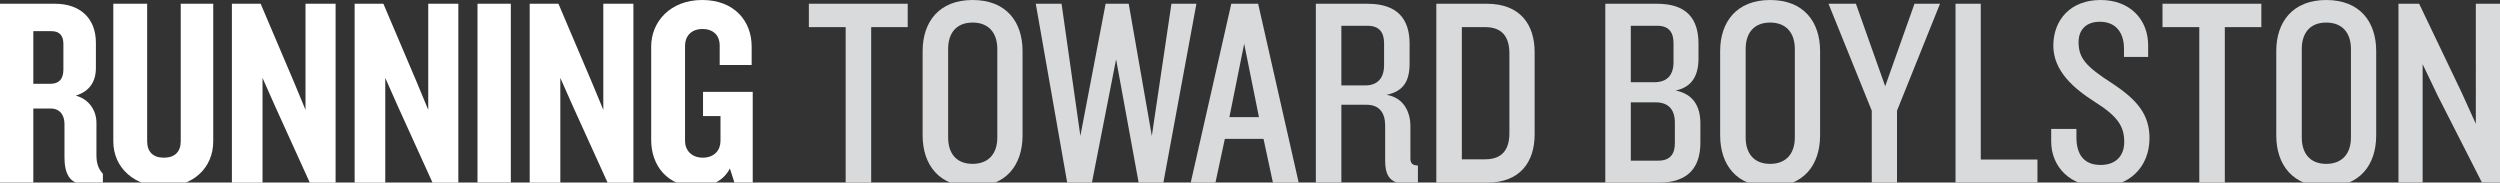 <?xml version="1.0" encoding="utf-8"?>
<!-- Generator: Adobe Illustrator 15.0.2, SVG Export Plug-In . SVG Version: 6.00 Build 0)  -->
<!DOCTYPE svg PUBLIC "-//W3C//DTD SVG 1.1//EN" "http://www.w3.org/Graphics/SVG/1.1/DTD/svg11.dtd">
<svg version="1.1" id="Layer_1" xmlns="http://www.w3.org/2000/svg" xmlns:xlink="http://www.w3.org/1999/xlink" x="0px" y="0px"
	 width="506.817px" height="37px" viewBox="0 0 506.817 37" enable-background="new 0 0 506.817 37" xml:space="preserve">
<rect x="0" y="0" width="506.817" height="37" fill="#333333" stroke="none"/>
<g>
	<path fill="#FFFFFF" d="M16.773,37.25c-2.668,0-3.703-2.178-3.703-5.337v-6.807c0-1.688-0.871-3.104-2.777-3.104h-3.54v15.031H0
		V0.762h11.164c4.956,0,8.277,2.832,8.277,7.896v5.119c0,2.723-1.252,4.738-4.084,5.609c2.832,0.762,4.193,3.159,4.193,5.5v6.644
		c0,1.688,0.49,2.832,1.307,3.703v2.015H16.773z M12.852,8.931c0-1.634-0.708-2.614-2.396-2.614H6.753v10.674h3.431
		c1.743,0,2.668-0.926,2.668-2.887V8.931z"/>
	<path fill="#FFFFFF" d="M33.209,37.849c-5.882,0-10.238-3.758-10.238-9.204V0.762h6.862v27.883c0,2.124,1.198,3.322,3.376,3.322
		c2.232,0,3.431-1.198,3.431-3.322V0.762h6.589v27.883C43.229,34.091,39.09,37.849,33.209,37.849z"/>
	<path fill="#FFFFFF" d="M62.806,37.032l-7.025-15.466l-2.56-5.772v21.239h-6.208V0.762h5.827l6.699,15.739l2.396,5.772V0.762h6.099
		v36.27H62.806z"/>
	<path fill="#FFFFFF" d="M87.688,37.032l-7.025-15.466l-2.56-5.772v21.239h-6.208V0.762h5.827l6.699,15.739l2.396,5.772V0.762h6.099
		v36.27H87.688z"/>
	<path fill="#FFFFFF" d="M96.804,37.032V0.762h6.753v36.27H96.804z"/>
	<path fill="#FFFFFF" d="M123.178,37.032l-7.025-15.466l-2.56-5.772v21.239h-6.208V0.762h5.827l6.699,15.739l2.396,5.772V0.762
		h6.099v36.27H123.178z"/>
	<path fill="#FFFFFF" d="M148.894,37.032l-0.926-2.886c-1.198,2.396-3.703,3.703-6.644,3.703c-5.99,0-9.312-4.248-9.312-9.476V9.421
		c0-4.956,3.812-9.421,10.347-9.421s10.021,4.302,10.021,9.421v3.757h-6.48v-4.03c0-1.743-1.089-3.268-3.485-3.268
		c-2.396,0-3.54,1.58-3.54,3.376v19.333c0,1.797,1.252,3.376,3.594,3.376c2.396,0,3.594-1.58,3.594-3.376v-5.065h-3.54v-4.901
		h10.075v18.407H148.894z"/>
	<path fill="#D8DADB" d="M176.612,5.5v31.532h-5.173V5.5h-7.461V0.762h20.041V5.5H176.612z"/>
	<path fill="#D8DADB" d="M197.17,37.849c-6.808,0-10.129-4.466-10.129-10.401v-17.1C187.041,4.465,190.363,0,197.17,0
		c6.862,0,10.129,4.465,10.129,10.347v17.1C207.3,33.383,204.032,37.849,197.17,37.849z M202.181,9.911
		c0-3.104-1.634-5.337-5.01-5.337s-4.956,2.233-4.956,5.337v17.972c0,3.104,1.58,5.337,4.956,5.337s5.01-2.233,5.01-5.337V9.911z"/>
	<path fill="#D8DADB" d="M235.847,37.032h-5.011l-4.574-24.997l-4.901,24.997h-5.01l-6.372-36.27h5.228l3.812,26.794l5.119-26.794
		h4.684l4.684,26.794l3.976-26.794h5.064L235.847,37.032z"/>
	<path fill="#D8DADB" d="M258.055,37.032l-1.906-8.877h-7.842l-1.906,8.877h-5.011l8.224-36.27h5.446l8.223,36.27H258.055z
		 M252.228,8.876l-2.995,14.867h5.99L252.228,8.876z"/>
	<path fill="#D8DADB" d="M286.308,37.413c-4.084,0-5.5-1.144-5.5-4.901v-7.08c0-2.505-1.144-4.193-3.758-4.193h-5.119v15.793h-5.174
		V0.762h10.511c5.882,0,8.496,2.941,8.496,8.114v3.976c0,3.54-1.198,5.664-4.684,6.372c3.431,0.545,4.847,3.431,4.847,6.317v6.589
		c0,0.98,0.436,1.416,1.524,1.416v3.867H286.308z M280.59,8.768c0-2.069-0.871-3.54-3.322-3.54h-5.337v12.09h4.792
		c2.506,0,3.867-1.416,3.867-4.139V8.768z"/>
	<path fill="#D8DADB" d="M301.419,37.032h-10.238V0.762h10.238c6.753,0,9.694,4.193,9.694,9.803v16.664
		C311.113,32.838,308.172,37.032,301.419,37.032z M305.994,10.837c0-3.431-1.525-5.337-4.901-5.337h-4.738v26.794h4.738
		c3.376,0,4.901-1.906,4.901-5.283V10.837z"/>
	<path fill="#D8DADB" d="M336.218,37.032h-10.783V0.762h10.511c5.882,0,8.387,2.941,8.387,8.114v2.941
		c0,3.758-1.524,5.881-4.629,6.535c3.54,0.708,5.01,3.159,5.01,6.698v3.867C344.713,34.091,342.1,37.032,336.218,37.032z
		 M339.268,8.768c0-2.069-0.817-3.54-3.268-3.54h-5.392v11.436h4.792c2.56,0,3.867-1.416,3.867-4.084V8.768z M339.54,24.833
		c0-2.668-1.362-4.084-3.867-4.084h-5.064v11.817h5.609c2.45,0,3.322-1.47,3.322-3.485V24.833z"/>
	<path fill="#D8DADB" d="M358.851,37.849c-6.808,0-10.13-4.466-10.13-10.401v-17.1c0-5.882,3.322-10.347,10.13-10.347
		c6.861,0,10.129,4.465,10.129,10.347v17.1C368.979,33.383,365.712,37.849,358.851,37.849z M363.86,9.911
		c0-3.104-1.634-5.337-5.01-5.337c-3.377,0-4.956,2.233-4.956,5.337v17.972c0,3.104,1.579,5.337,4.956,5.337
		c3.376,0,5.01-2.233,5.01-5.337V9.911z"/>
	<path fill="#D8DADB" d="M384.576,22.437v14.595h-5.119V22.437l-8.768-21.675h5.555l5.936,16.719l5.937-16.719h5.173L384.576,22.437
		z"/>
	<path fill="#D8DADB" d="M396.437,37.032V0.762h5.119v31.586h11.491v4.684H396.437z"/>
	<path fill="#D8DADB" d="M425.795,37.849c-5.99,0-9.966-3.921-9.966-9.204V26.14h5.119v1.688c0,3.703,1.688,5.609,4.901,5.609
		c3.158,0,4.792-1.906,4.792-4.684c0-3.213-1.416-5.228-5.99-8.114c-4.084-2.614-8.387-6.154-8.387-11.382
		c0-5.173,3.431-9.258,9.585-9.258c5.882,0,9.639,3.866,9.639,9.204v2.341h-4.901V9.857c0-3.05-1.47-5.446-4.9-5.446
		c-2.832,0-4.303,1.688-4.303,4.139c0,3.213,1.471,4.901,6.698,8.278c5.283,3.431,7.679,6.48,7.679,11.164
		C435.761,33.982,431.513,37.849,425.795,37.849z"/>
	<path fill="#D8DADB" d="M451.031,5.5v31.532h-5.174V5.5h-7.461V0.762h20.041V5.5H451.031z"/>
	<path fill="#D8DADB" d="M471.589,37.849c-6.808,0-10.13-4.466-10.13-10.401v-17.1c0-5.882,3.322-10.347,10.13-10.347
		c6.861,0,10.129,4.465,10.129,10.347v17.1C481.718,33.383,478.45,37.849,471.589,37.849z M476.599,9.911
		c0-3.104-1.634-5.337-5.01-5.337c-3.377,0-4.956,2.233-4.956,5.337v17.972c0,3.104,1.579,5.337,4.956,5.337
		c3.376,0,5.01-2.233,5.01-5.337V9.911z"/>
	<path fill="#D8DADB" d="M503.169,37.032l-8.986-17.645l-3.05-6.372v24.016h-4.9V0.762h4.193l8.604,17.971l2.887,6.372V0.762h4.901
		v36.27H503.169z"/>
</g>
</svg>
